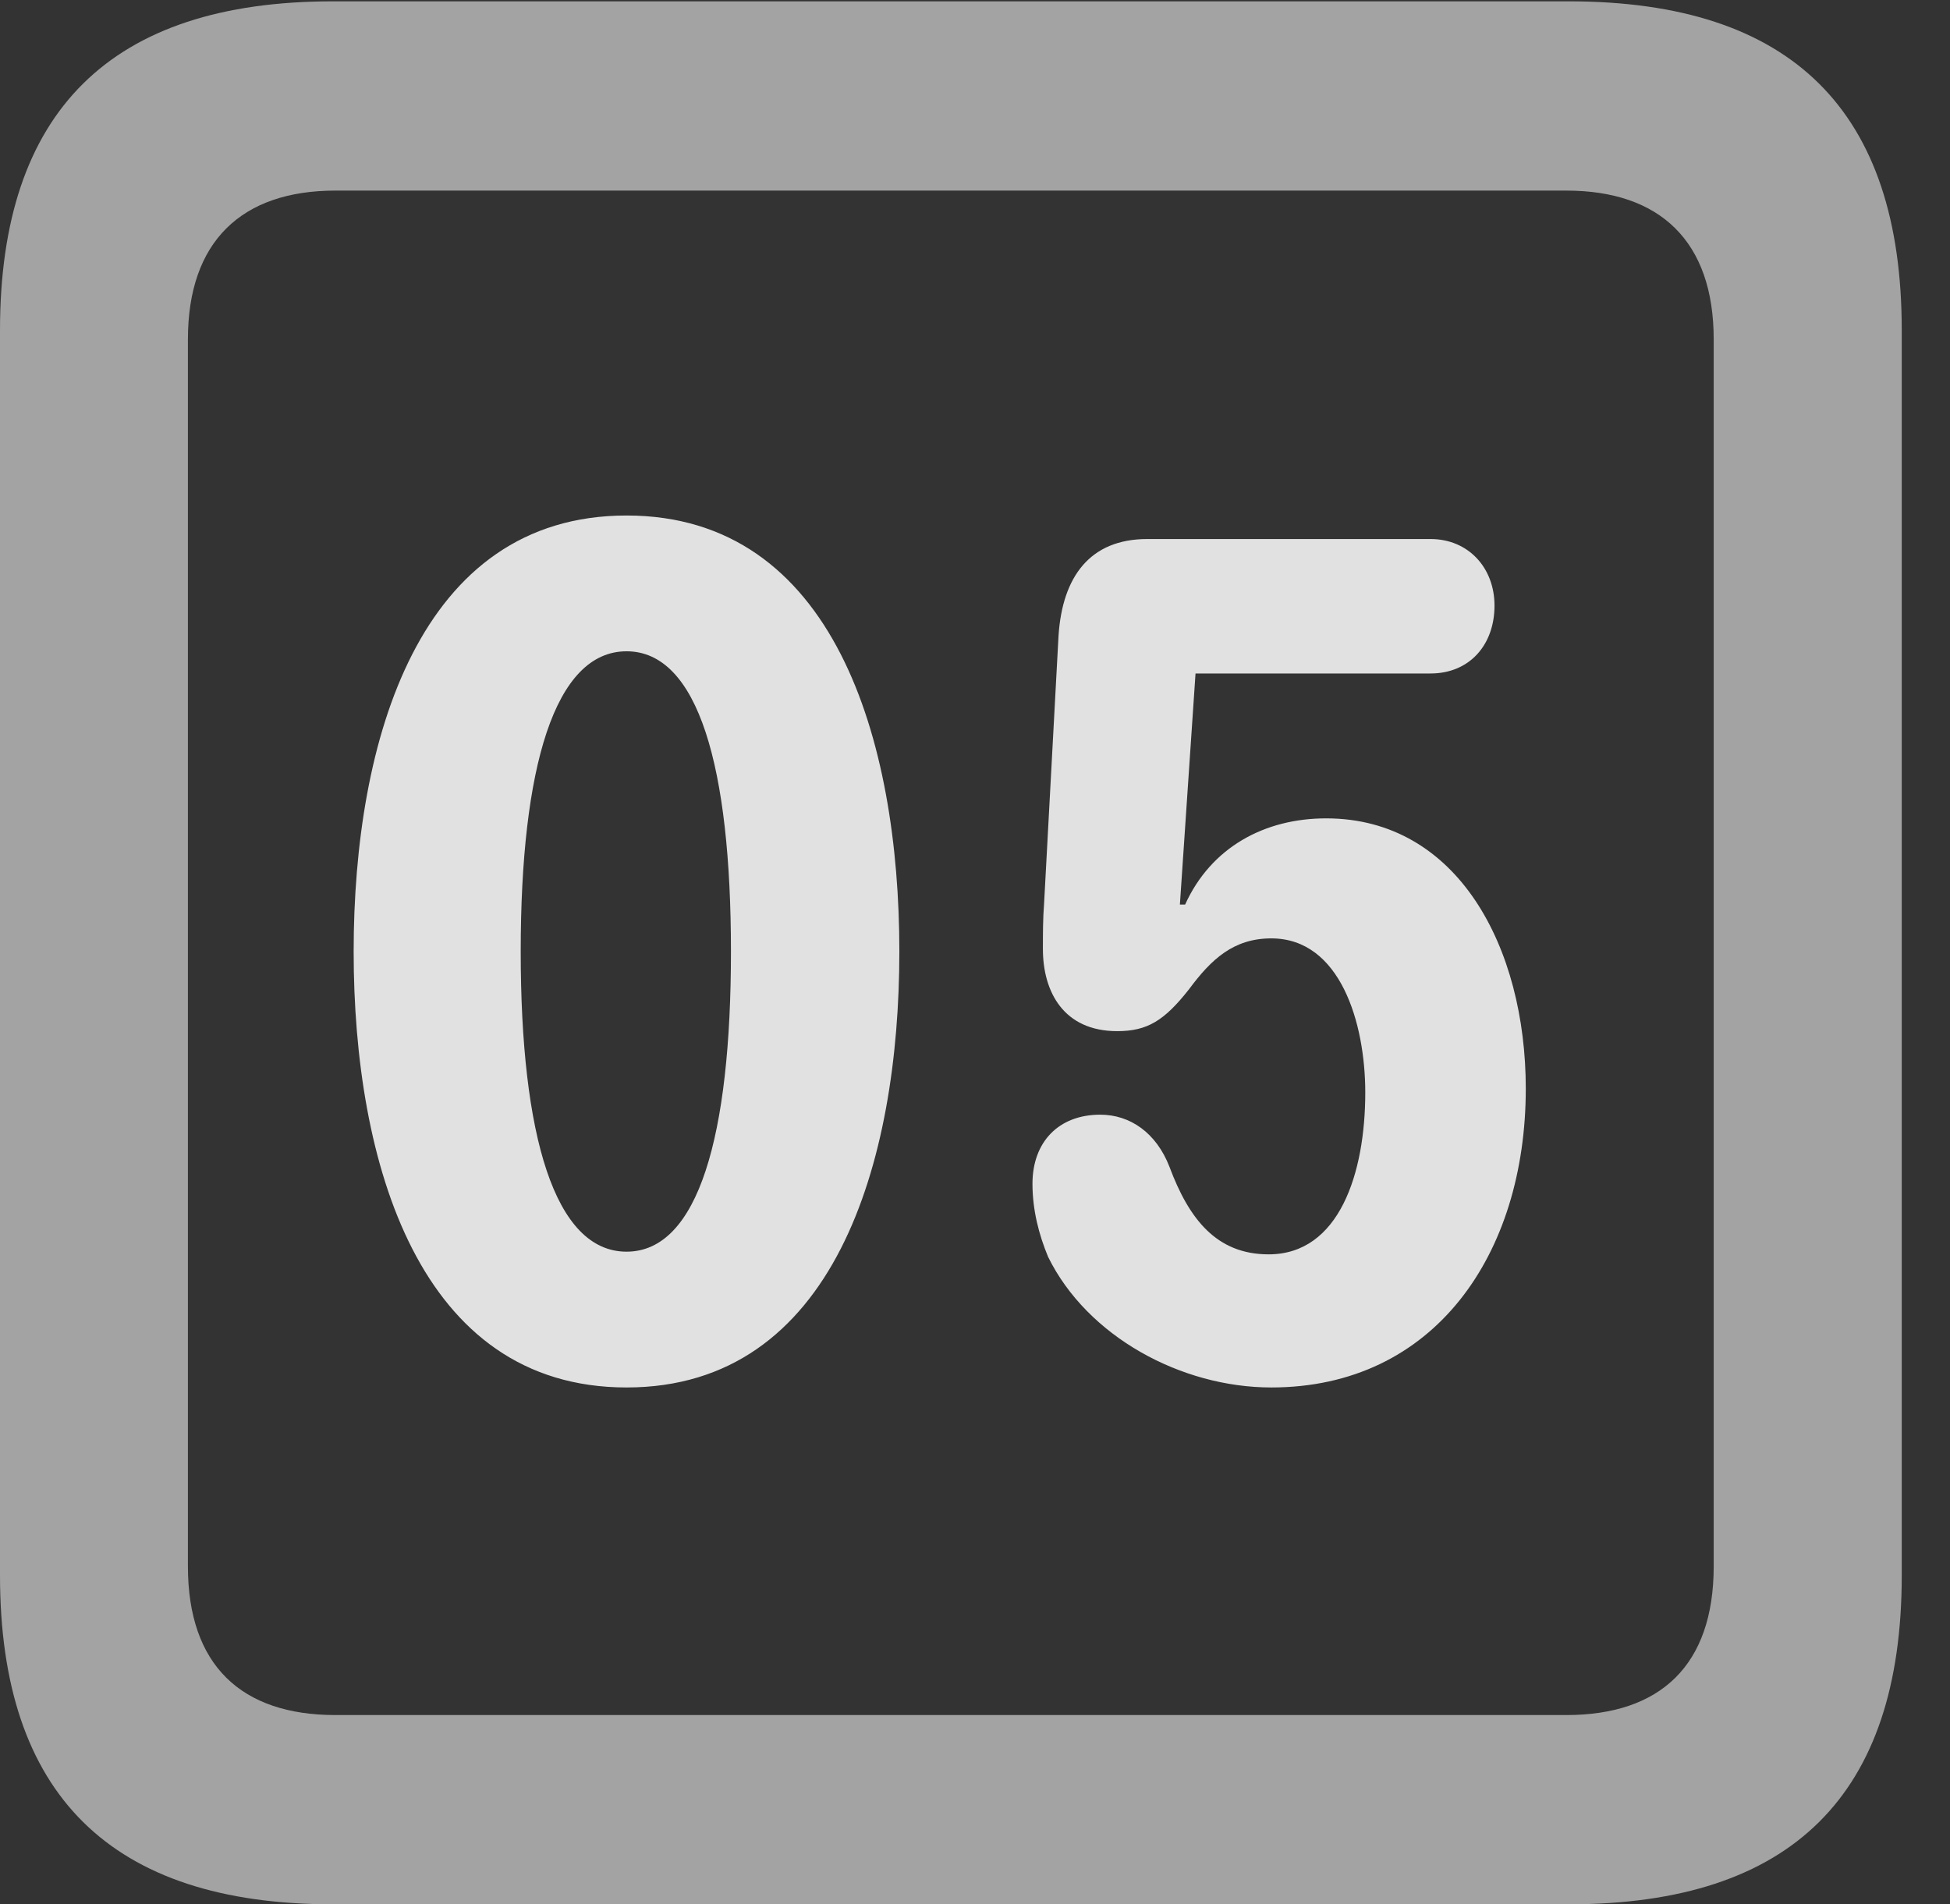 <?xml version="1.0" encoding="UTF-8"?>
<!--Generator: Apple Native CoreSVG 232.5-->
<!DOCTYPE svg
PUBLIC "-//W3C//DTD SVG 1.1//EN"
       "http://www.w3.org/Graphics/SVG/1.1/DTD/svg11.dtd">
<svg version="1.1" xmlns="http://www.w3.org/2000/svg" xmlns:xlink="http://www.w3.org/1999/xlink" width="14.59" height="14.248">
 <rect width="100%" height="100%" fill="#333333" stroke="none"/>
 <g>
  <rect height="14.248" opacity="0" width="14.59" x="0" y="0"/>
  <path d="M2.49 14.248L11.738 14.248C13.408 14.248 14.229 13.428 14.229 11.787L14.229 2.471C14.229 0.83 13.408 0.01 11.738 0.01L2.49 0.01C0.83 0.01 0 0.83 0 2.471L0 11.787C0 13.428 0.83 14.248 2.49 14.248ZM2.51 12.832C1.807 12.832 1.406 12.461 1.406 11.719L1.406 2.539C1.406 1.807 1.807 1.426 2.51 1.426L11.719 1.426C12.422 1.426 12.822 1.807 12.822 2.539L12.822 11.719C12.822 12.461 12.422 12.832 11.719 12.832Z" fill="#ffffff" fill-opacity="0.55"/>
  <path d="M4.688 10.381C6.24 10.381 6.729 8.701 6.729 7.119C6.729 5.537 6.24 3.857 4.688 3.857C3.135 3.857 2.646 5.537 2.646 7.119C2.646 8.701 3.135 10.381 4.688 10.381ZM4.688 9.365C4.15 9.365 3.896 8.496 3.896 7.119C3.896 5.742 4.15 4.873 4.688 4.873C5.225 4.873 5.469 5.742 5.469 7.119C5.469 8.496 5.225 9.365 4.688 9.365ZM9.512 10.381C10.732 10.381 11.416 9.385 11.416 8.145C11.416 7.09 10.908 6.123 9.922 6.123C9.463 6.123 9.062 6.338 8.867 6.768L8.828 6.768L8.945 5.039L10.703 5.039C10.996 5.039 11.182 4.824 11.182 4.531C11.182 4.248 10.986 4.033 10.703 4.033L8.584 4.033C8.154 4.033 7.949 4.316 7.92 4.756L7.812 6.758C7.803 6.875 7.803 6.982 7.803 7.1C7.803 7.422 7.959 7.715 8.359 7.715C8.584 7.715 8.711 7.637 8.896 7.402C9.062 7.178 9.229 7.021 9.512 7.021C10.029 7.021 10.215 7.656 10.215 8.174C10.215 8.779 10.02 9.385 9.492 9.385C9.102 9.385 8.896 9.121 8.75 8.73C8.652 8.477 8.457 8.34 8.232 8.34C7.92 8.34 7.725 8.545 7.725 8.857C7.725 9.053 7.773 9.238 7.842 9.404C8.135 10 8.838 10.381 9.512 10.381Z" fill="#ffffff" fill-opacity="0.85"/>
 </g>
</svg>
